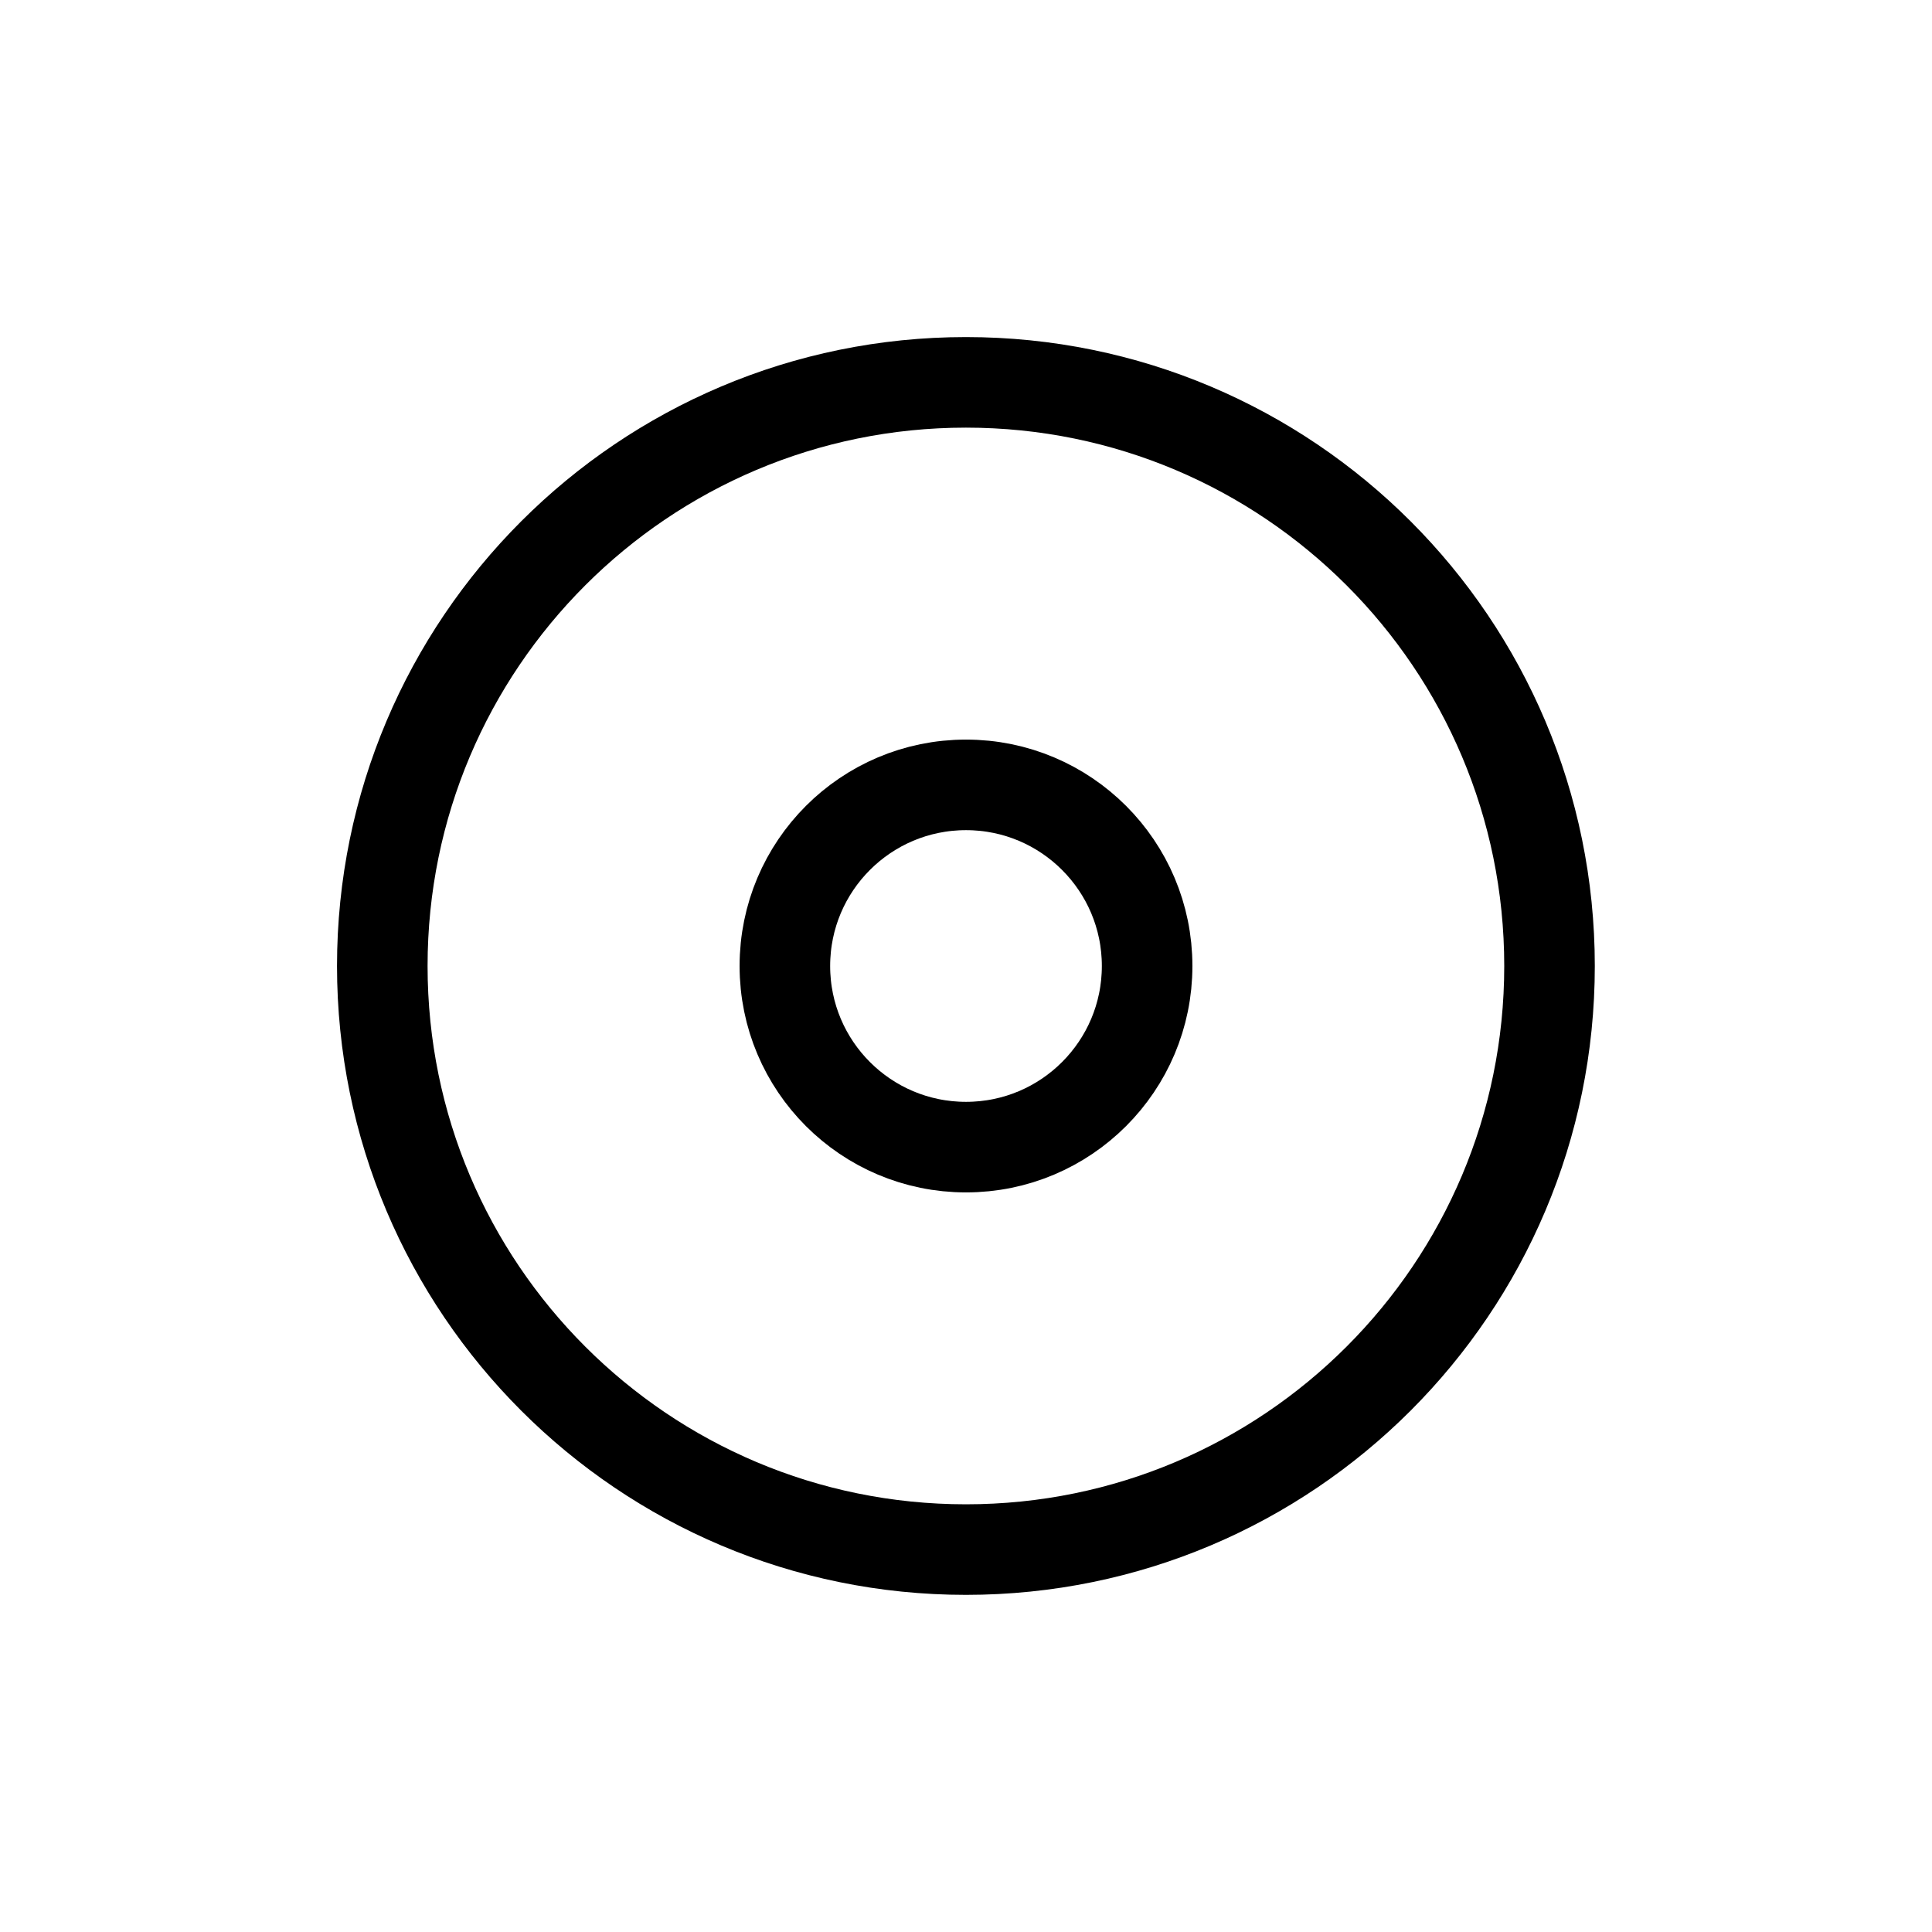 <svg width="32" height="32" viewBox="0 0 32 32" fill="none" xmlns="http://www.w3.org/2000/svg">
<path d="M19 16C19 17.657 17.657 19 16 19C14.343 19 13 17.657 13 16C13 14.343 14.343 13 16 13C17.657 13 19 14.343 19 16Z" stroke="black" stroke-width="1.5" stroke-linecap="round" stroke-linejoin="round"/>
<path d="M25.665 16C25.665 21.338 21.337 25.666 15.999 25.666C10.66 25.666 6.332 21.338 6.332 16C6.332 10.661 10.66 6.333 15.999 6.333C21.337 6.333 25.665 10.661 25.665 16Z" stroke="black" stroke-width="1.5" stroke-linecap="round" stroke-linejoin="round"/>
</svg>
